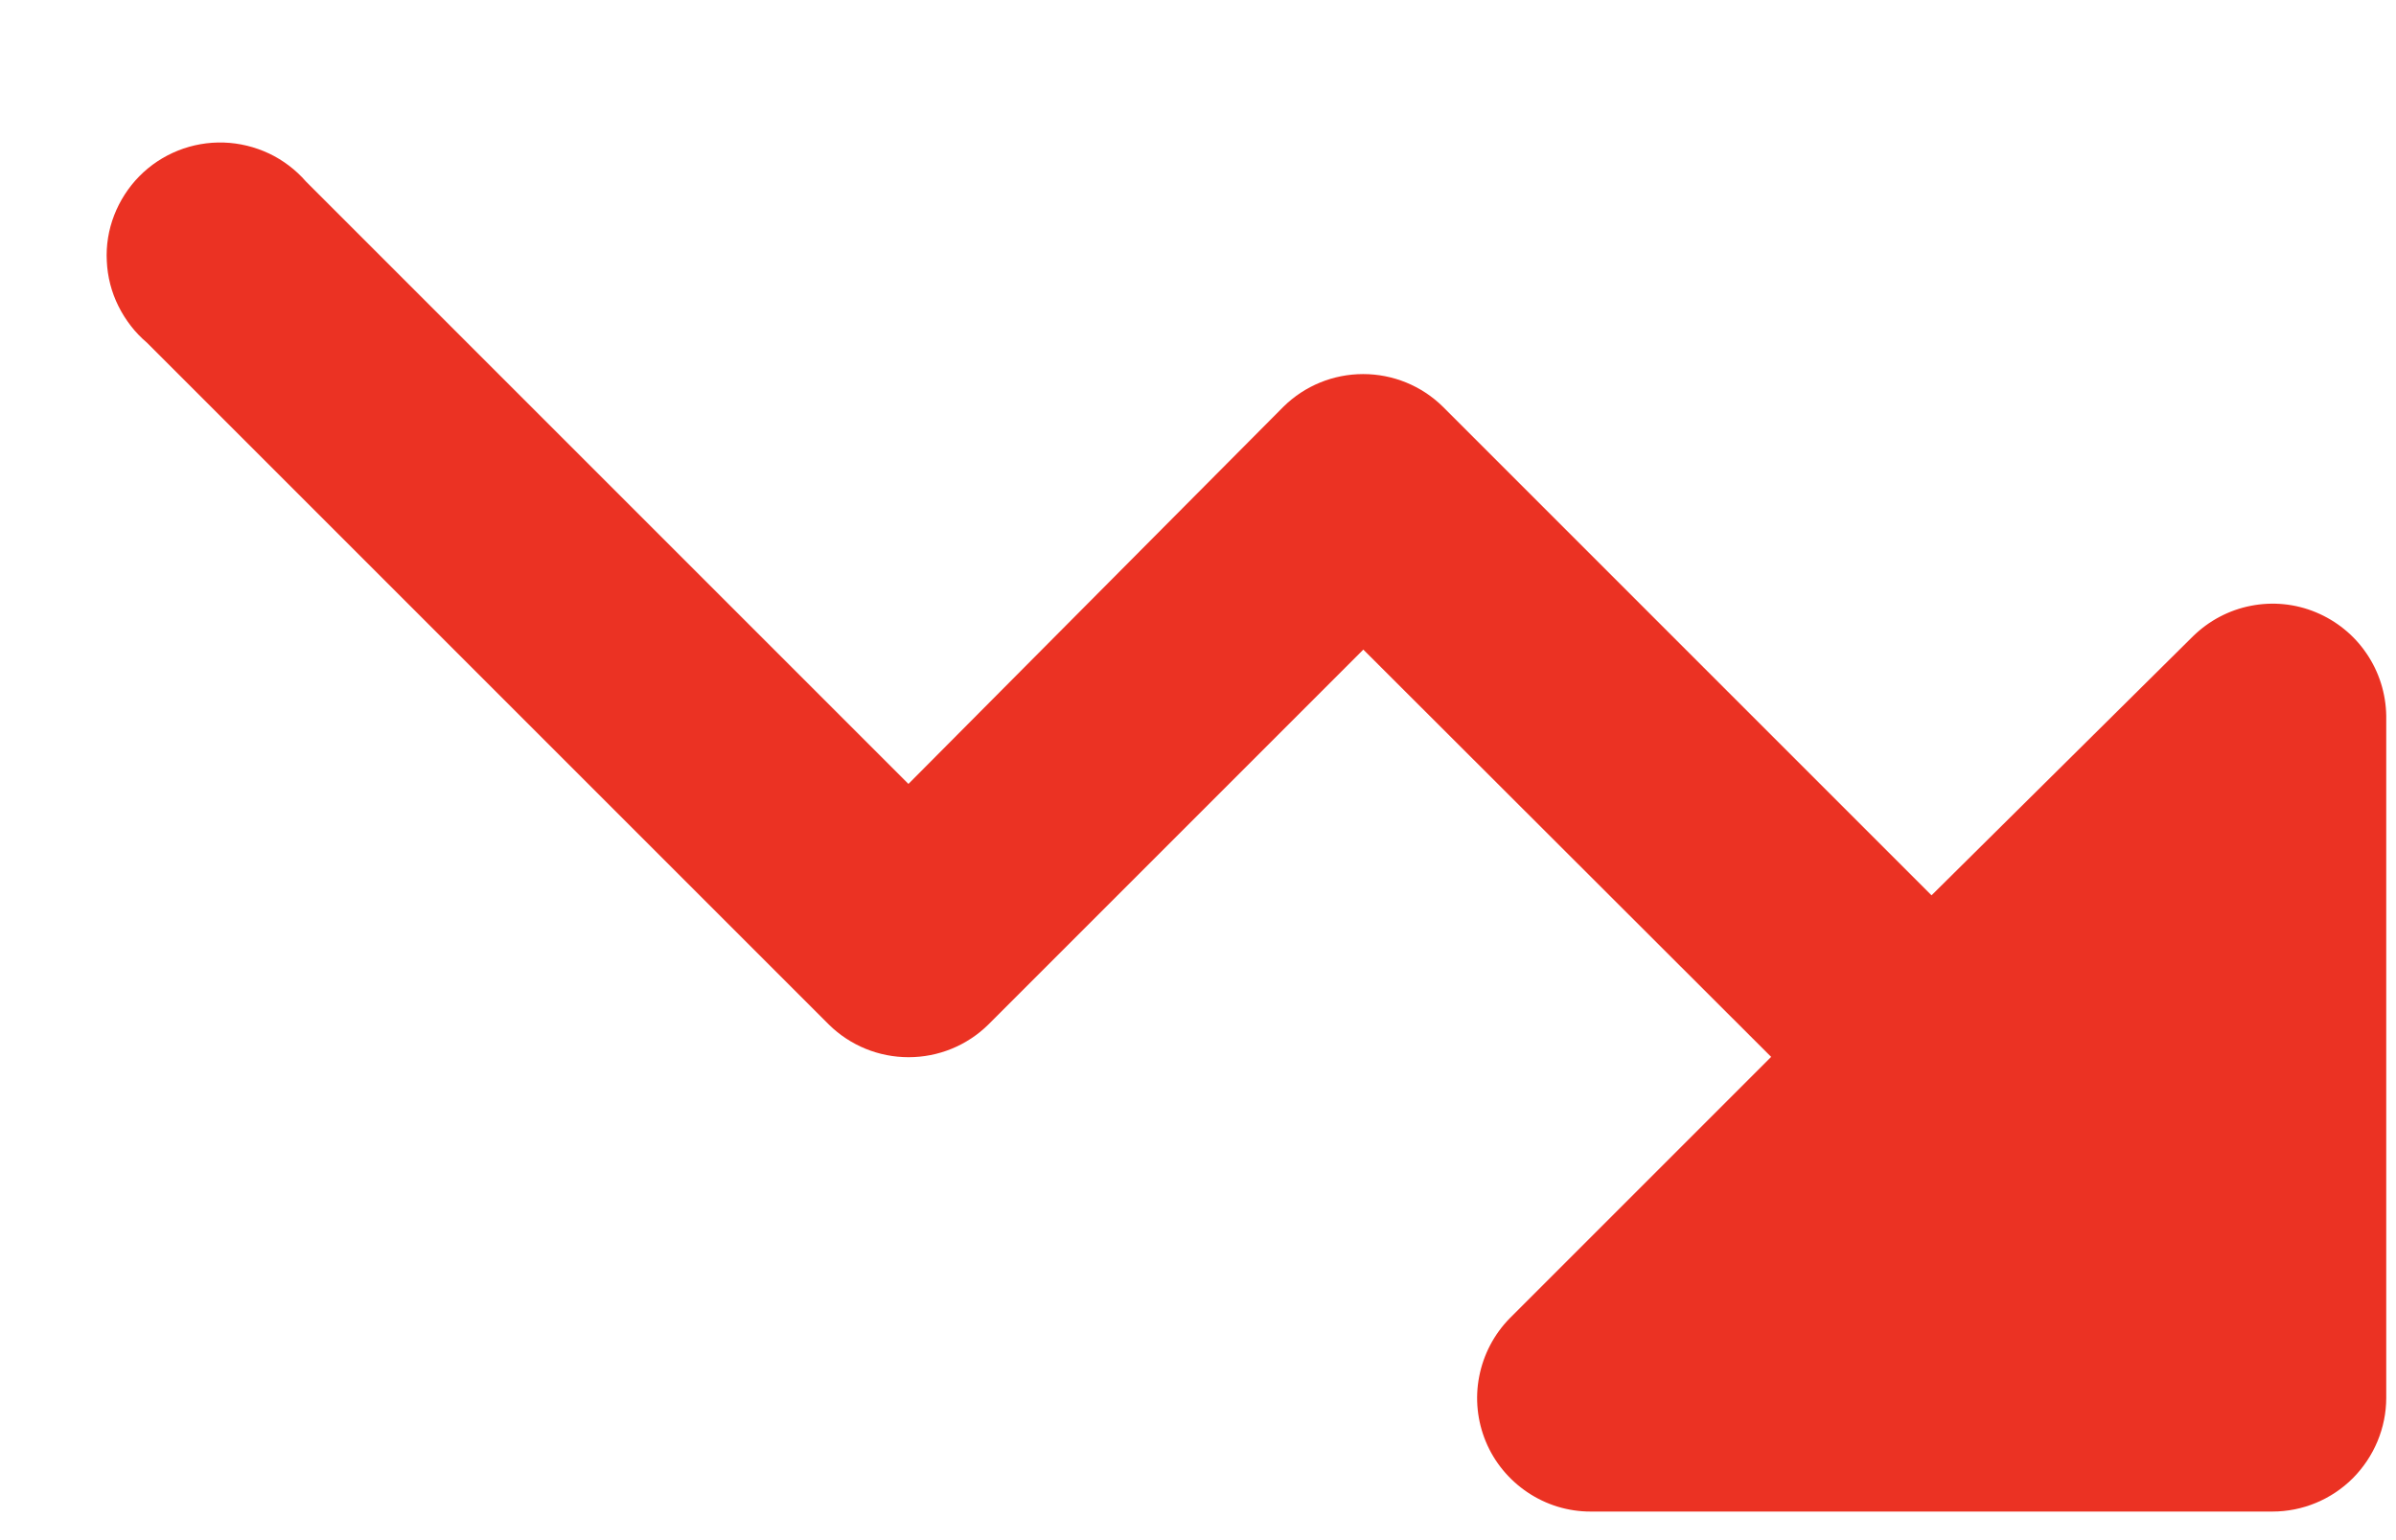 <svg fill="none" height="9" viewBox="0 0 14 9" width="14" xmlns="http://www.w3.org/2000/svg"><path d="m10.349 6.176-1.528 1.528c-.091.093-.153.211-.178.34-.025.128-.011.261.039.381s.135.223.244.296c.109.073.236.112.367.112h3.985c.176 0 .345-.07.47-.195.124-.125.195-.294.195-.47v-3.985c-.002-.13-.042-.257-.115-.364-.073-.108-.176-.191-.296-.241-.12-.05-.252-.063-.38-.038s-.245.087-.338.178l-1.528 1.514-2.856-2.856c-.124-.122-.291-.19-.465-.19-.174 0-.341.068-.465.19l-2.192 2.205-3.52-3.52c-.06-.069-.134-.125-.216-.164-.083-.039-.173-.061-.264-.064s-.183.013-.268.047-.162.085-.226.15c-.064.065-.114.143-.147.228s-.048.177-.043.268c.004.091.027.181.068.263s.097.155.167.214l3.985 3.985c.124.122.291.19.465.19.174 0 .341-.068.465-.19l2.192-2.192z" fill="#eb3223"/></svg>